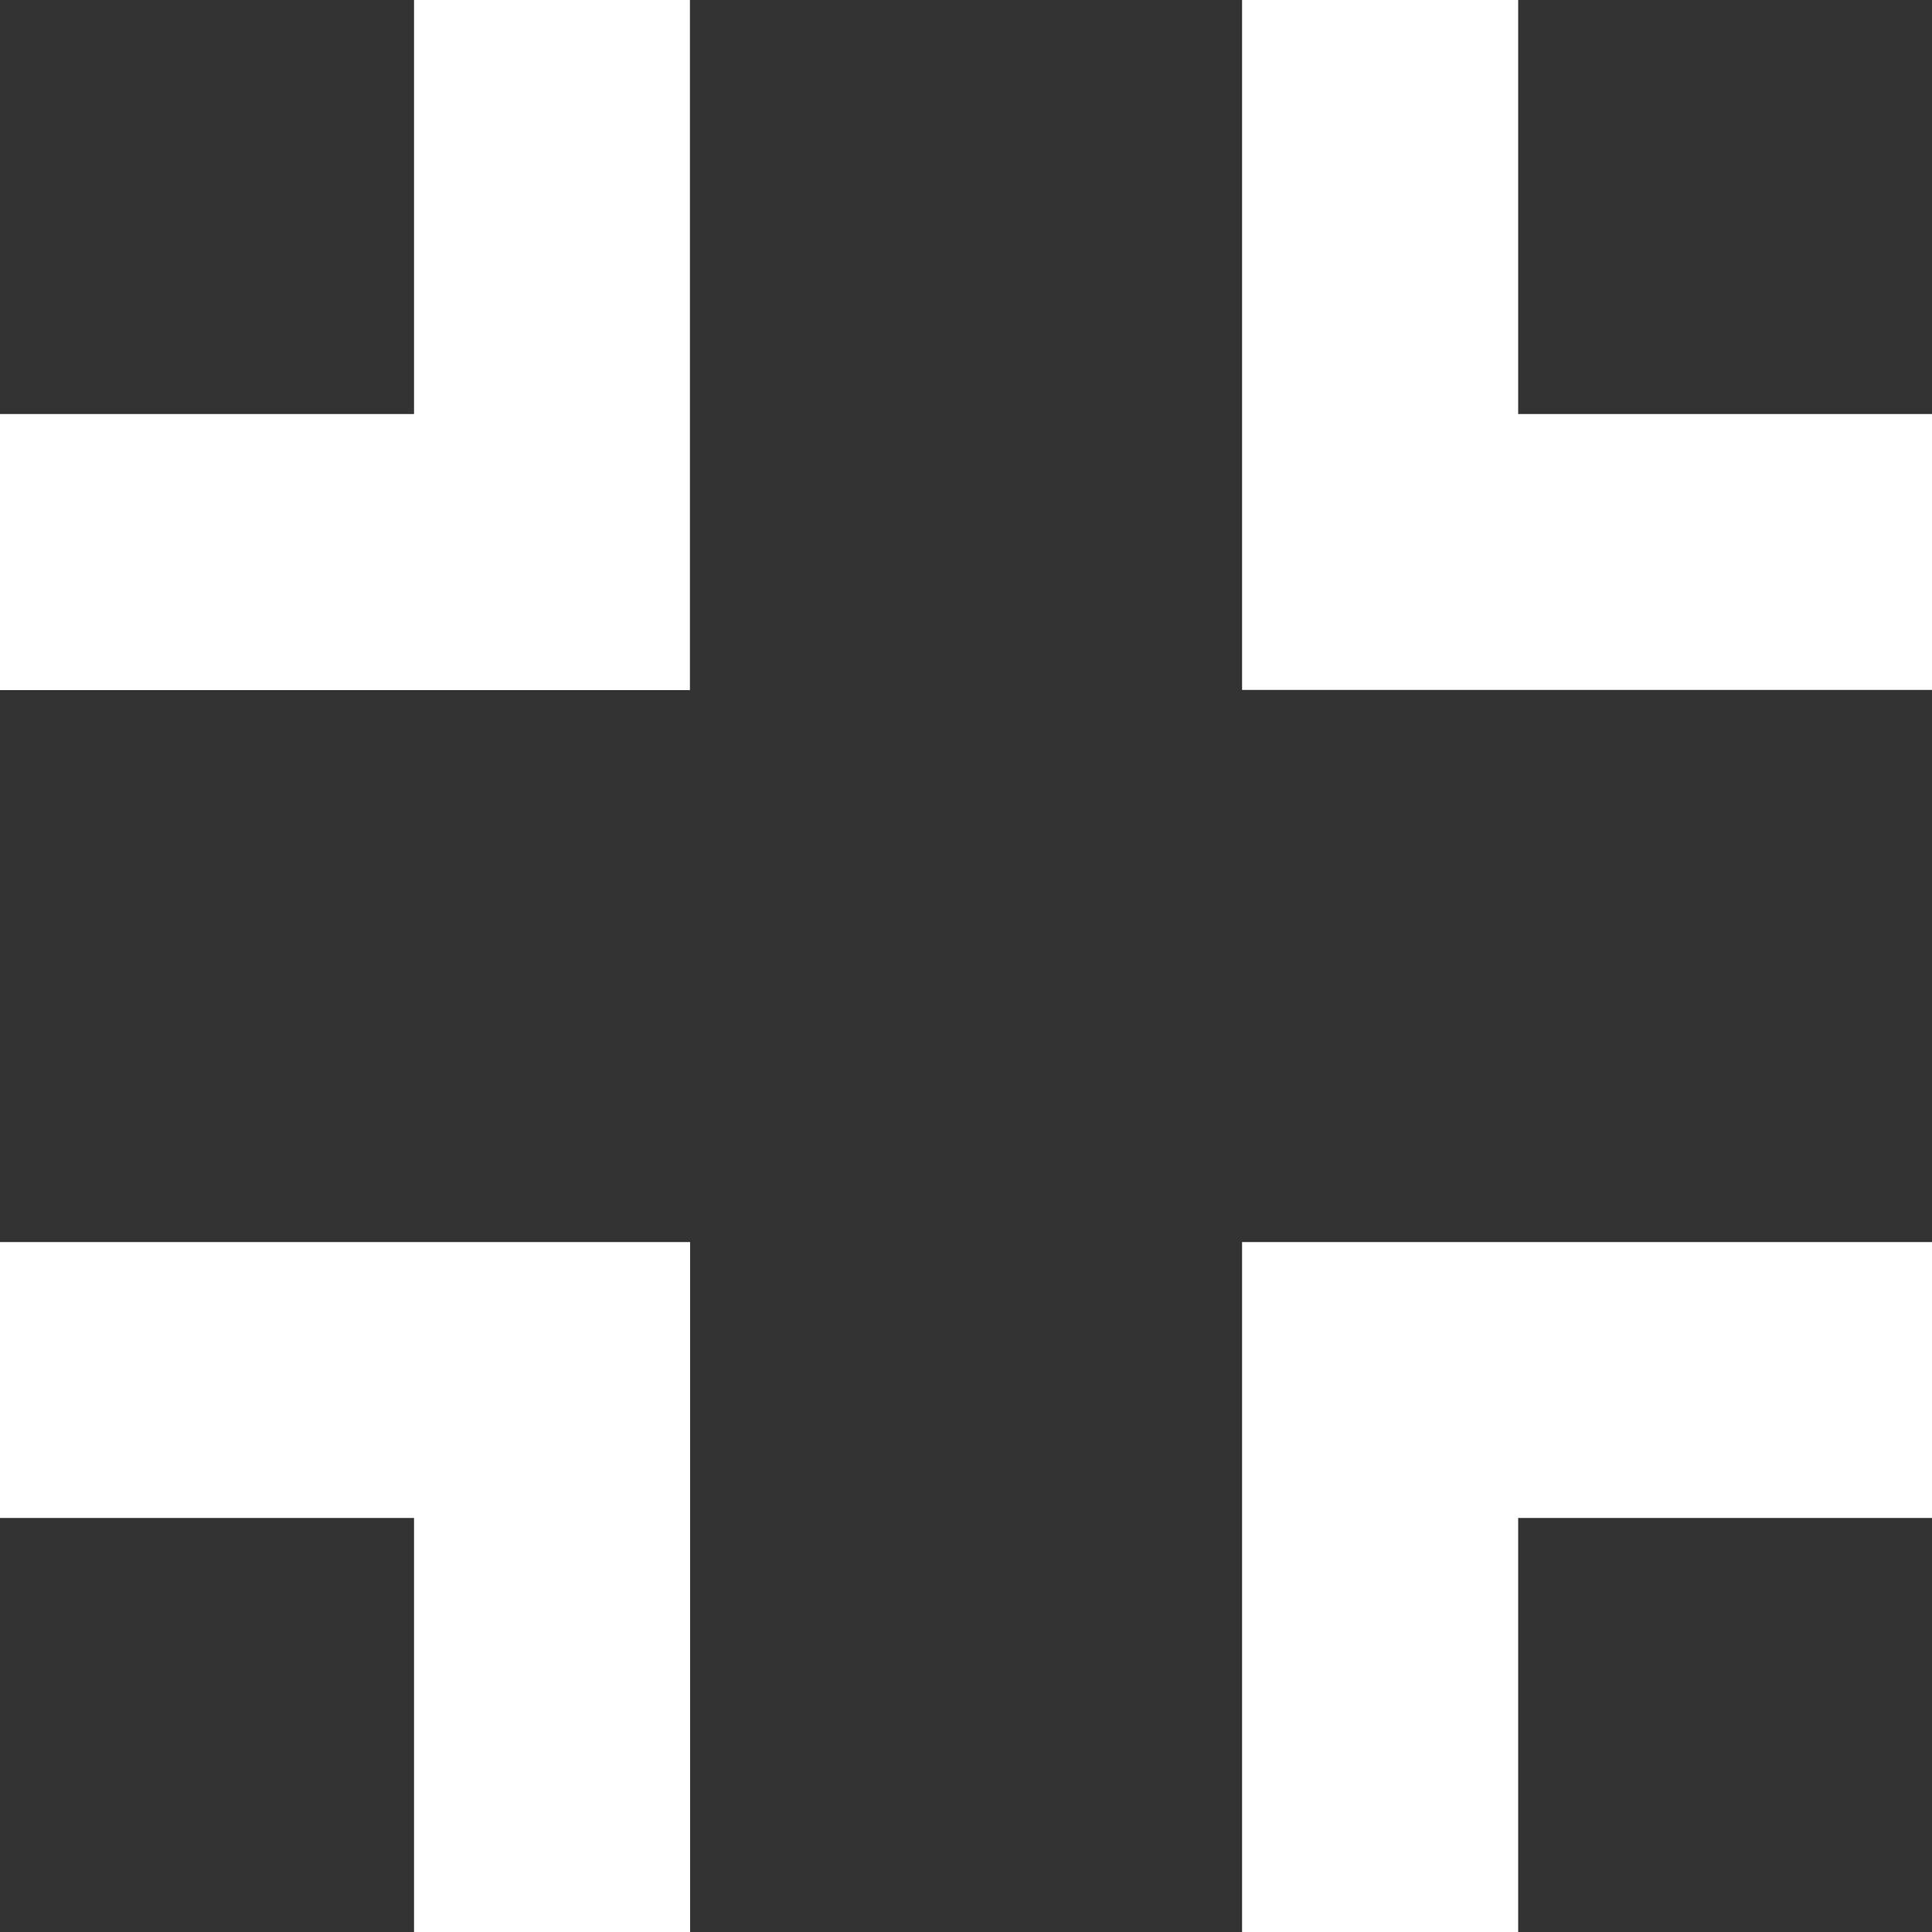 <svg xmlns="http://www.w3.org/2000/svg" width="10" height="10" viewBox="0 0 10 10">
    <rect x="0" y="0" width="10" height="10" fill="#333333" stroke="none"/>
    <g id="prefix__ic_fullscreen_exit_48px" transform="translate(-10 -10)">
        <path id="prefix__Path_6113" fill="#fff" d="M10 17.857h2.143V20h1.429v-3.571H10zm2.143-5.714H10v1.429h3.571V10h-1.428zM16.429 20h1.429v-2.143H20v-1.428h-3.571zm1.429-7.857V10h-1.429v3.571H20v-1.428z" data-name="Path 6113"/>
    </g>
</svg>
